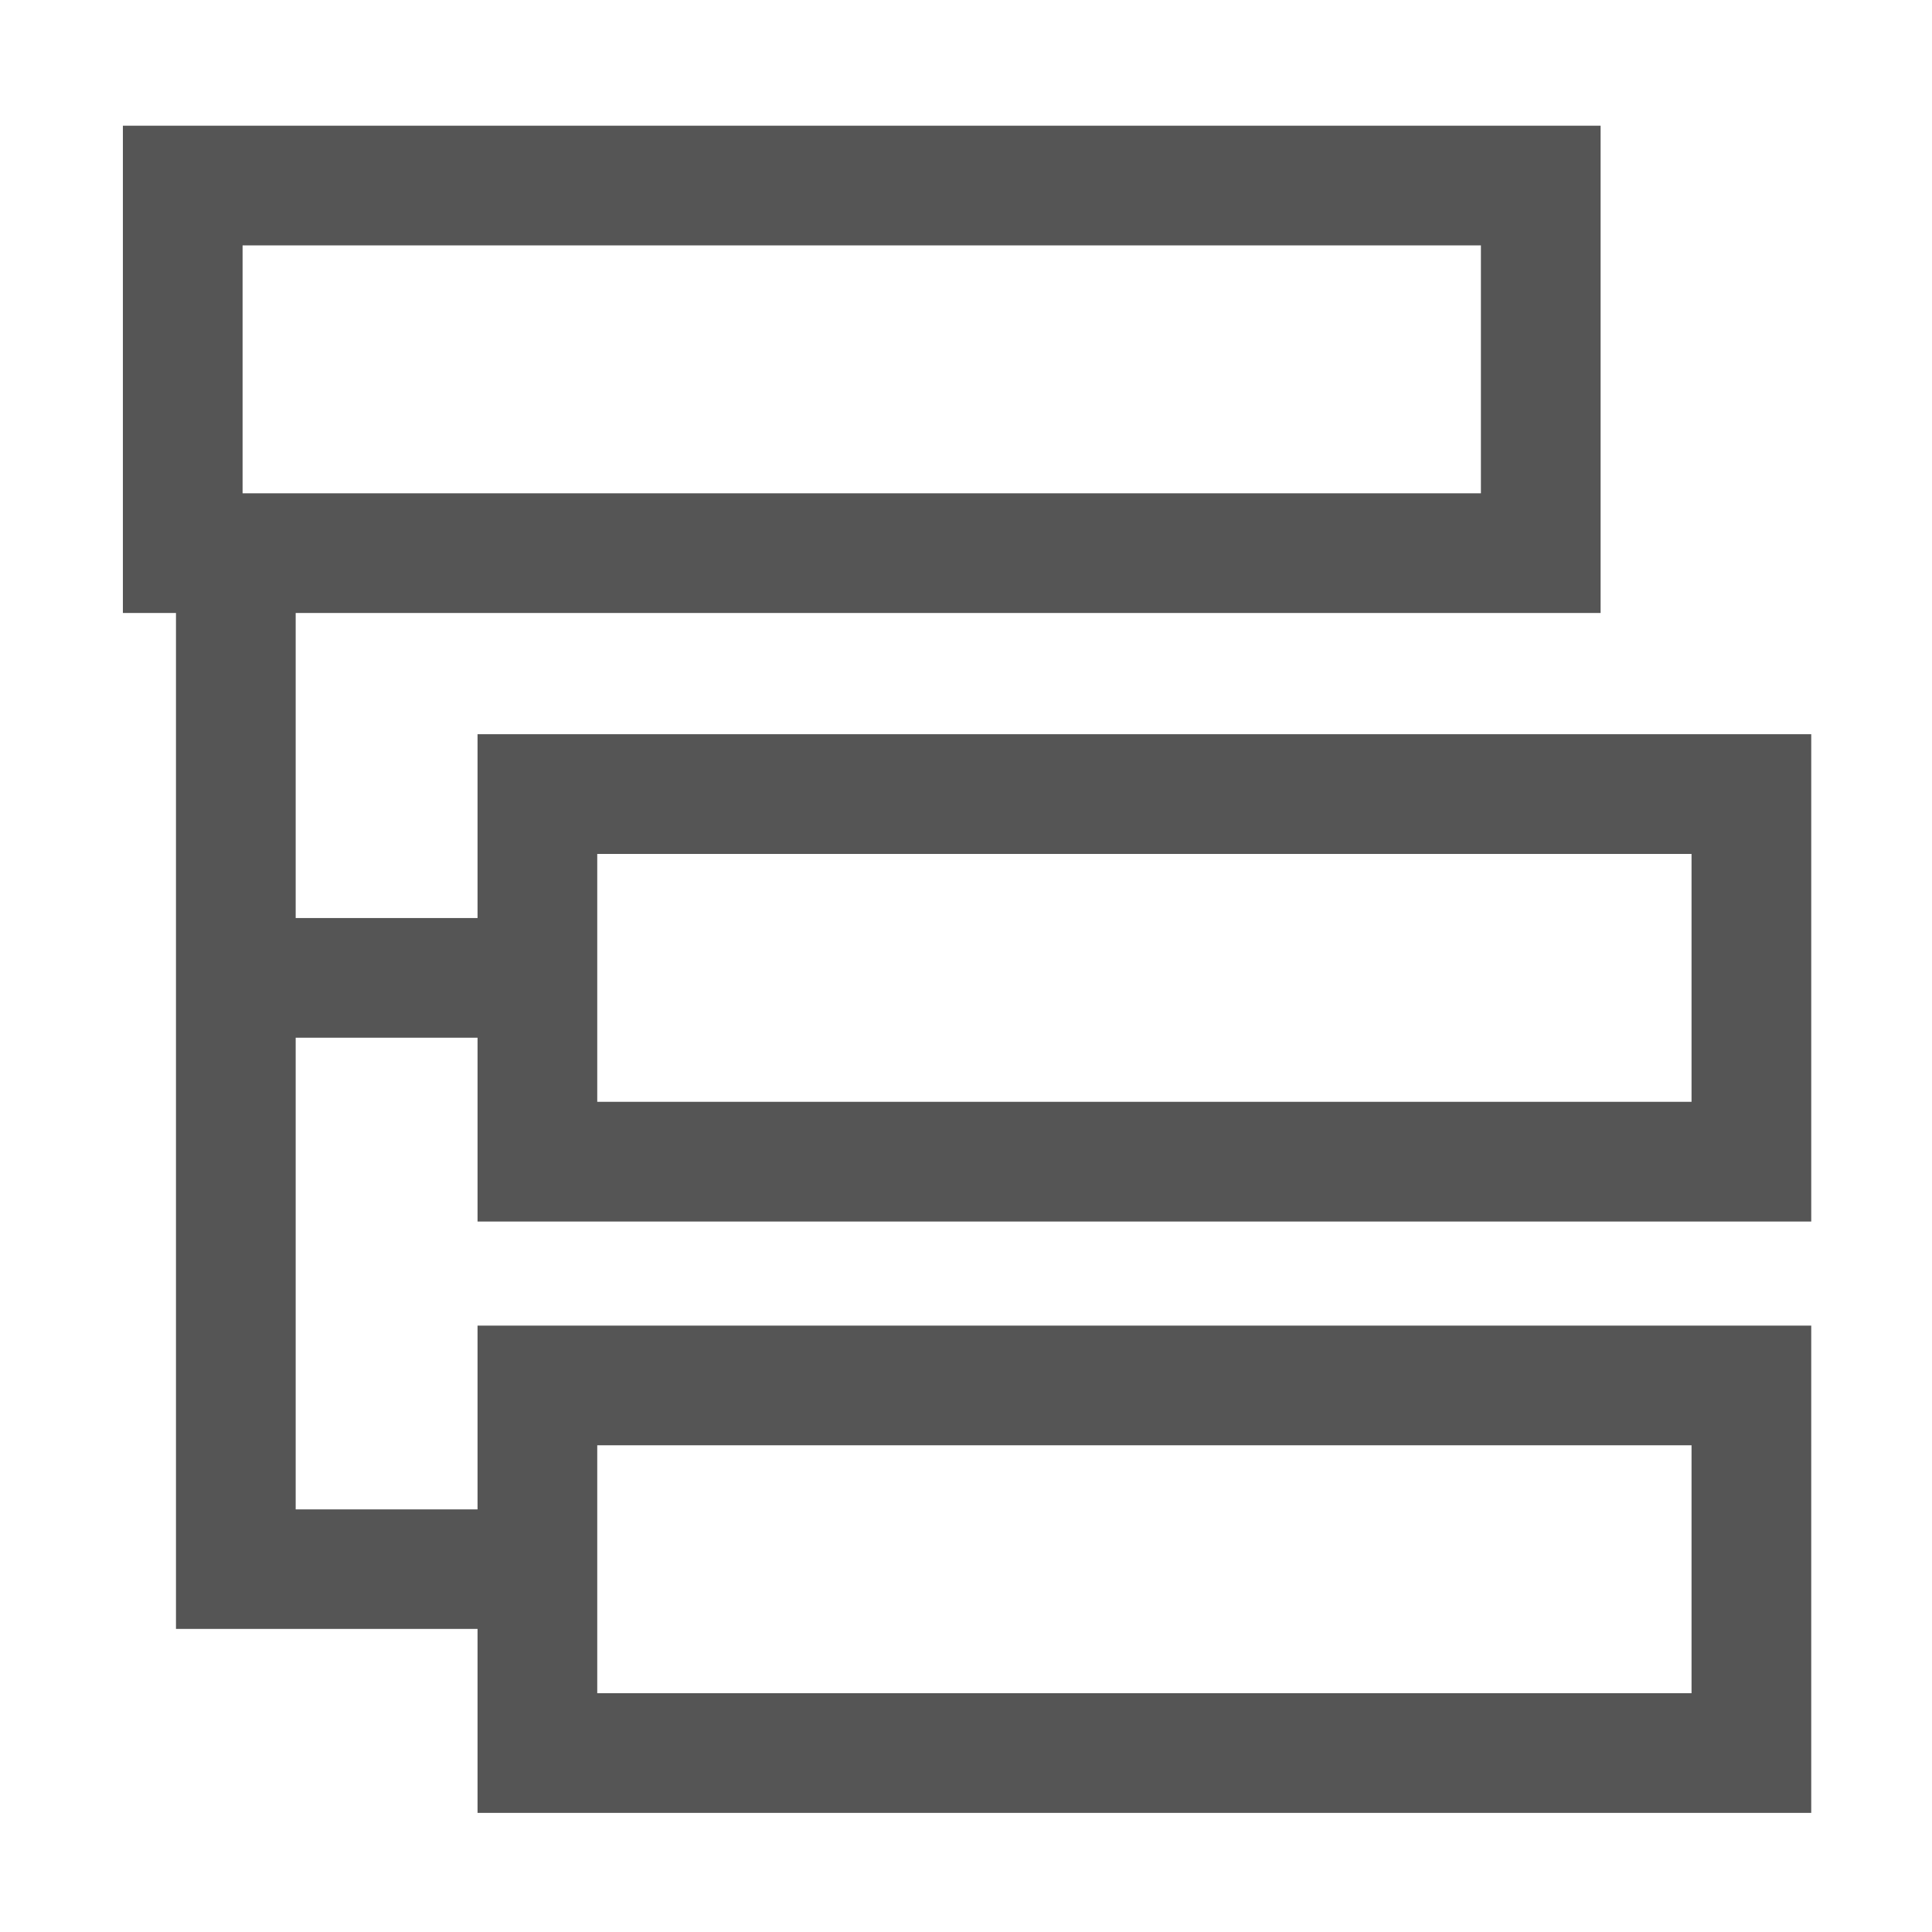 <svg t="1716436857040" class="icon" viewBox="0 0 1024 1024" version="1.1" xmlns="http://www.w3.org/2000/svg" p-id="2606" width="200" height="200"><path d="M848.353 66.616H65.132v258.277H848.353V66.616z m-63.444 194.833H128.576V130.059H784.91v131.39zM959.994 647.432V389.155H253.109v97.417h-96.393v-161.679h-63.444v538.452h159.837V960.863h706.884V702.587H253.109v97.417h-96.393V550.015h96.393v97.417h706.884zM316.553 766.03h579.997V897.42H316.553V766.03z m0-313.432h579.997v131.39H316.553V452.598z" p-id="2607" fill="#555555"></path></svg>